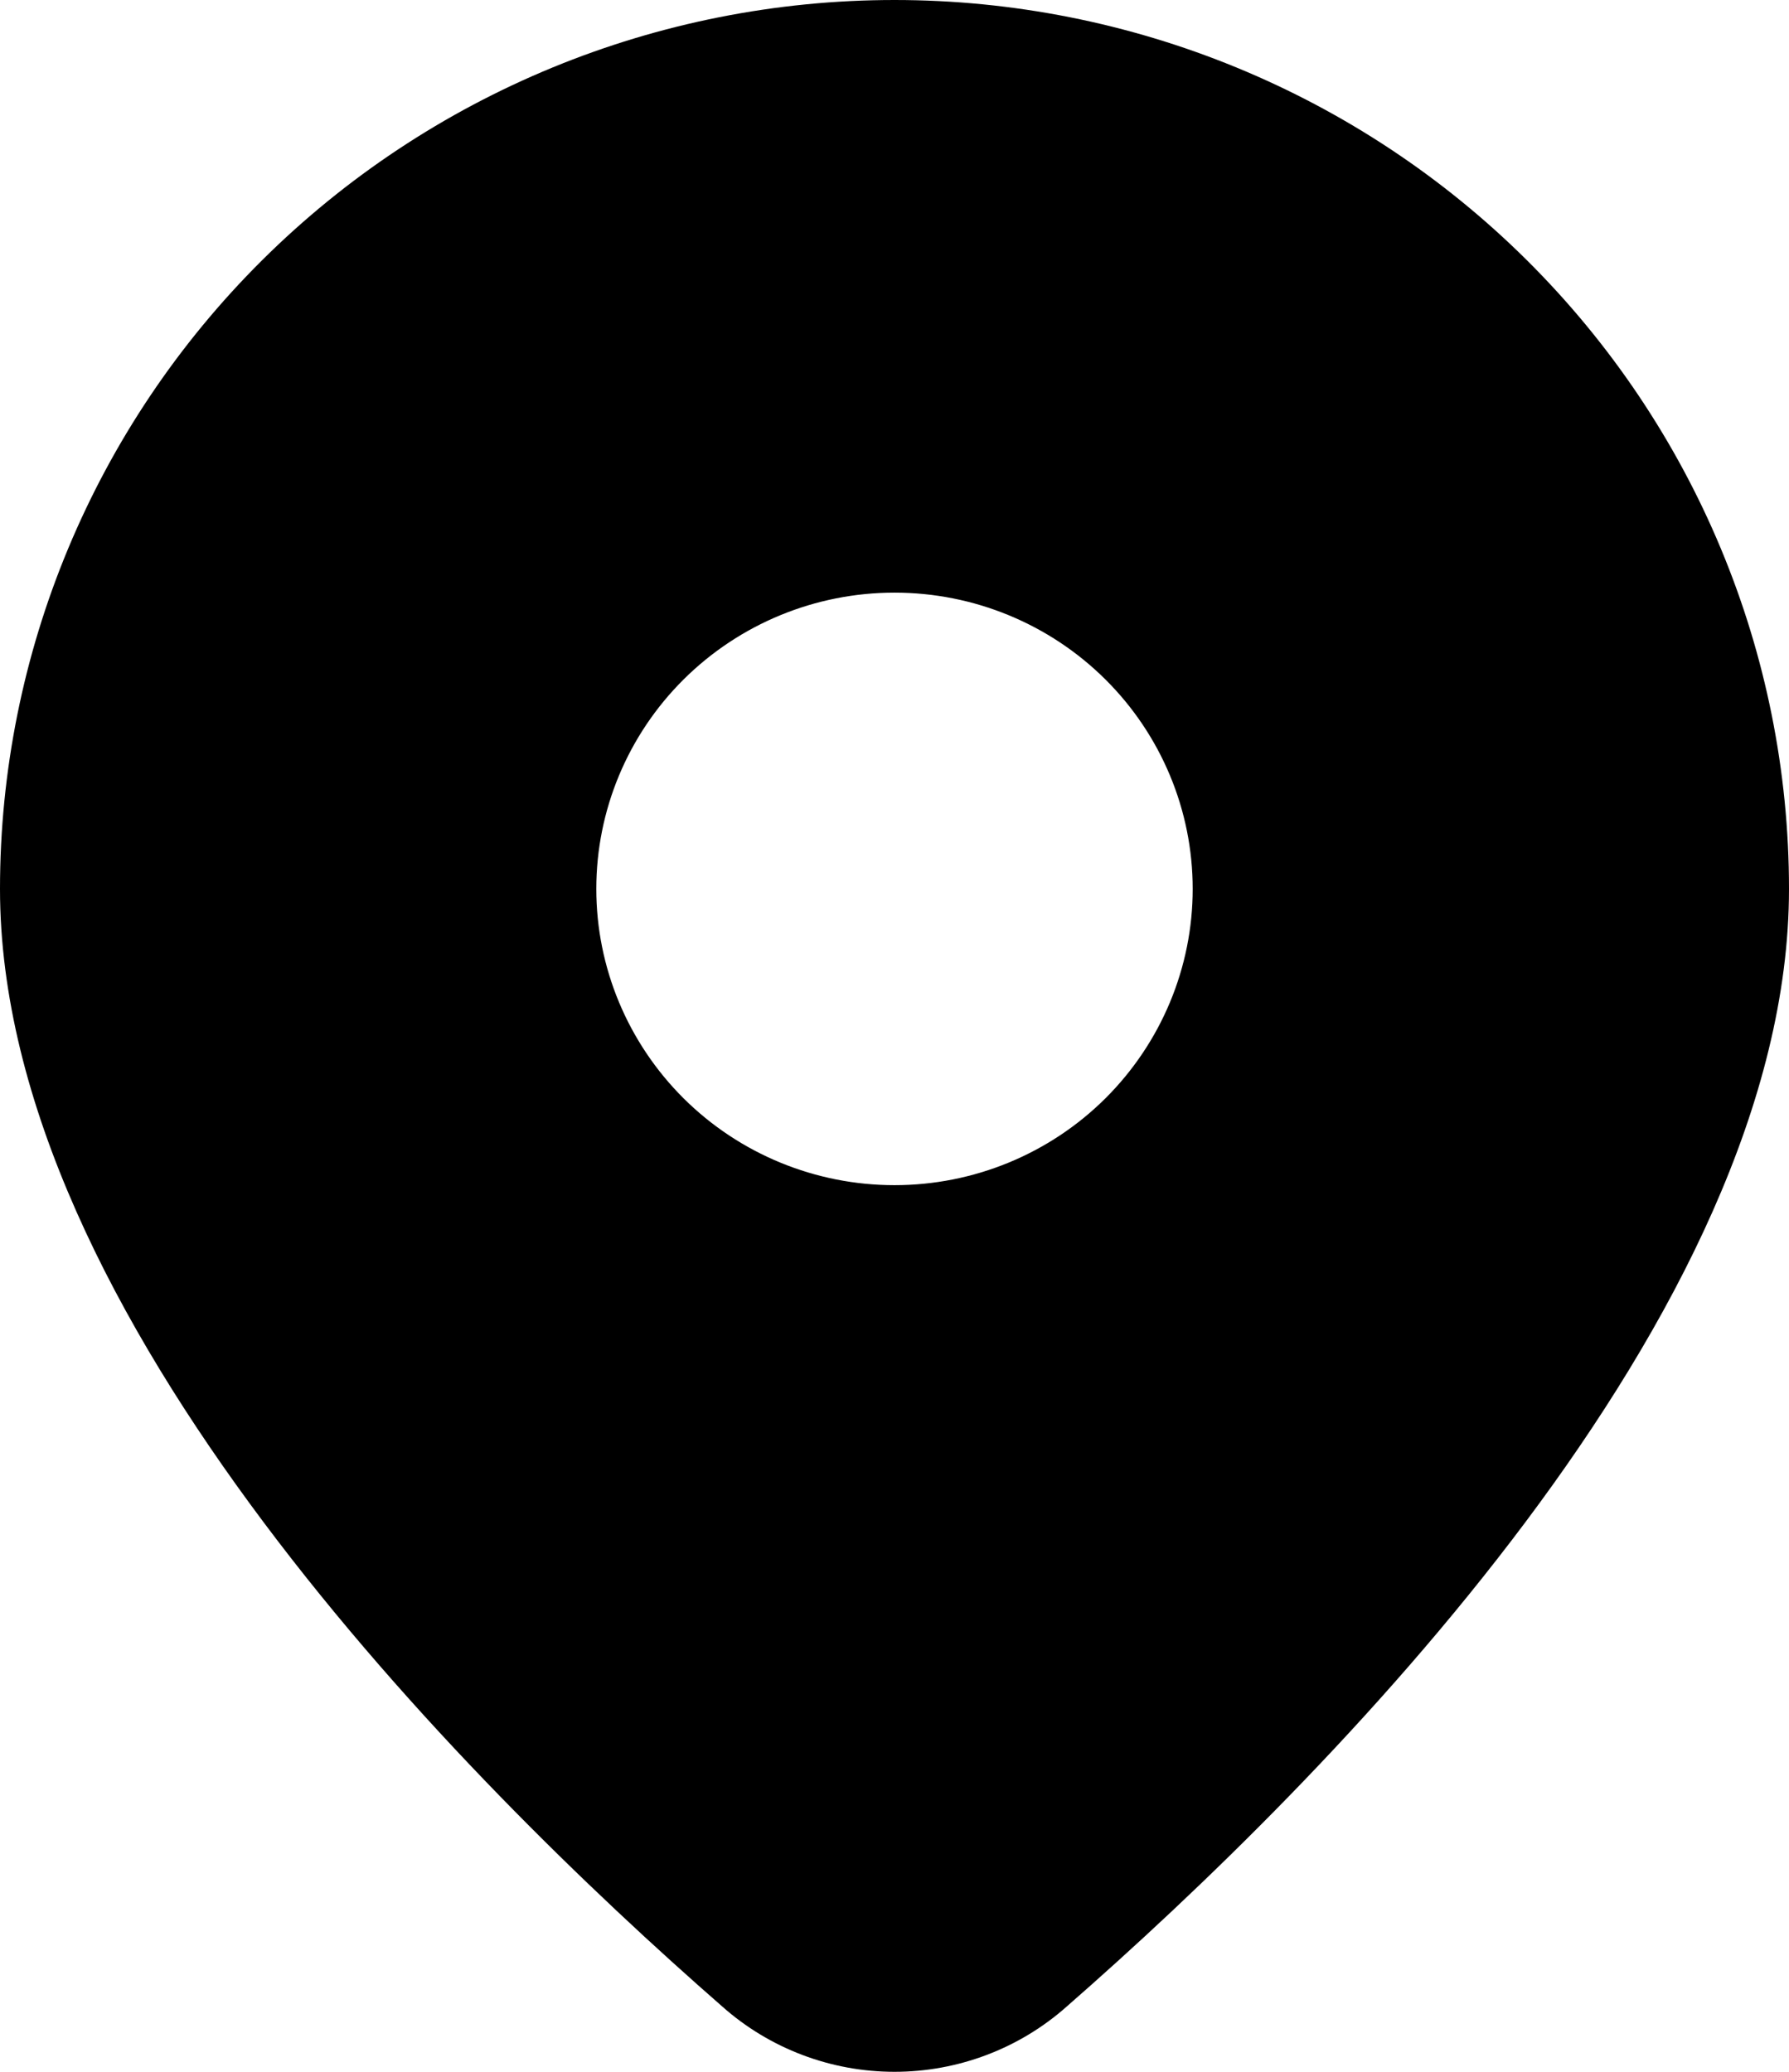 <svg width="19" height="22" viewBox="0 0 19 22" fill="none" xmlns="http://www.w3.org/2000/svg">
<path d="M11.33 21.306C14.09 18.893 19 13.963 19 9.439C19 6.935 17.999 4.535 16.218 2.765C14.436 0.994 12.02 0 9.5 0C6.98 0 4.564 0.994 2.782 2.765C1.001 4.535 3.75443e-08 6.935 0 9.439C0 13.963 4.908 18.893 7.67 21.306C8.173 21.753 8.825 22 9.5 22C10.175 22 10.827 21.753 11.33 21.306ZM6.333 9.439C6.333 8.604 6.667 7.804 7.261 7.214C7.855 6.624 8.66 6.293 9.5 6.293C10.34 6.293 11.145 6.624 11.739 7.214C12.333 7.804 12.667 8.604 12.667 9.439C12.667 10.273 12.333 11.073 11.739 11.664C11.145 12.254 10.34 12.585 9.5 12.585C8.66 12.585 7.855 12.254 7.261 11.664C6.667 11.073 6.333 10.273 6.333 9.439Z" fill="current"/>
</svg>
